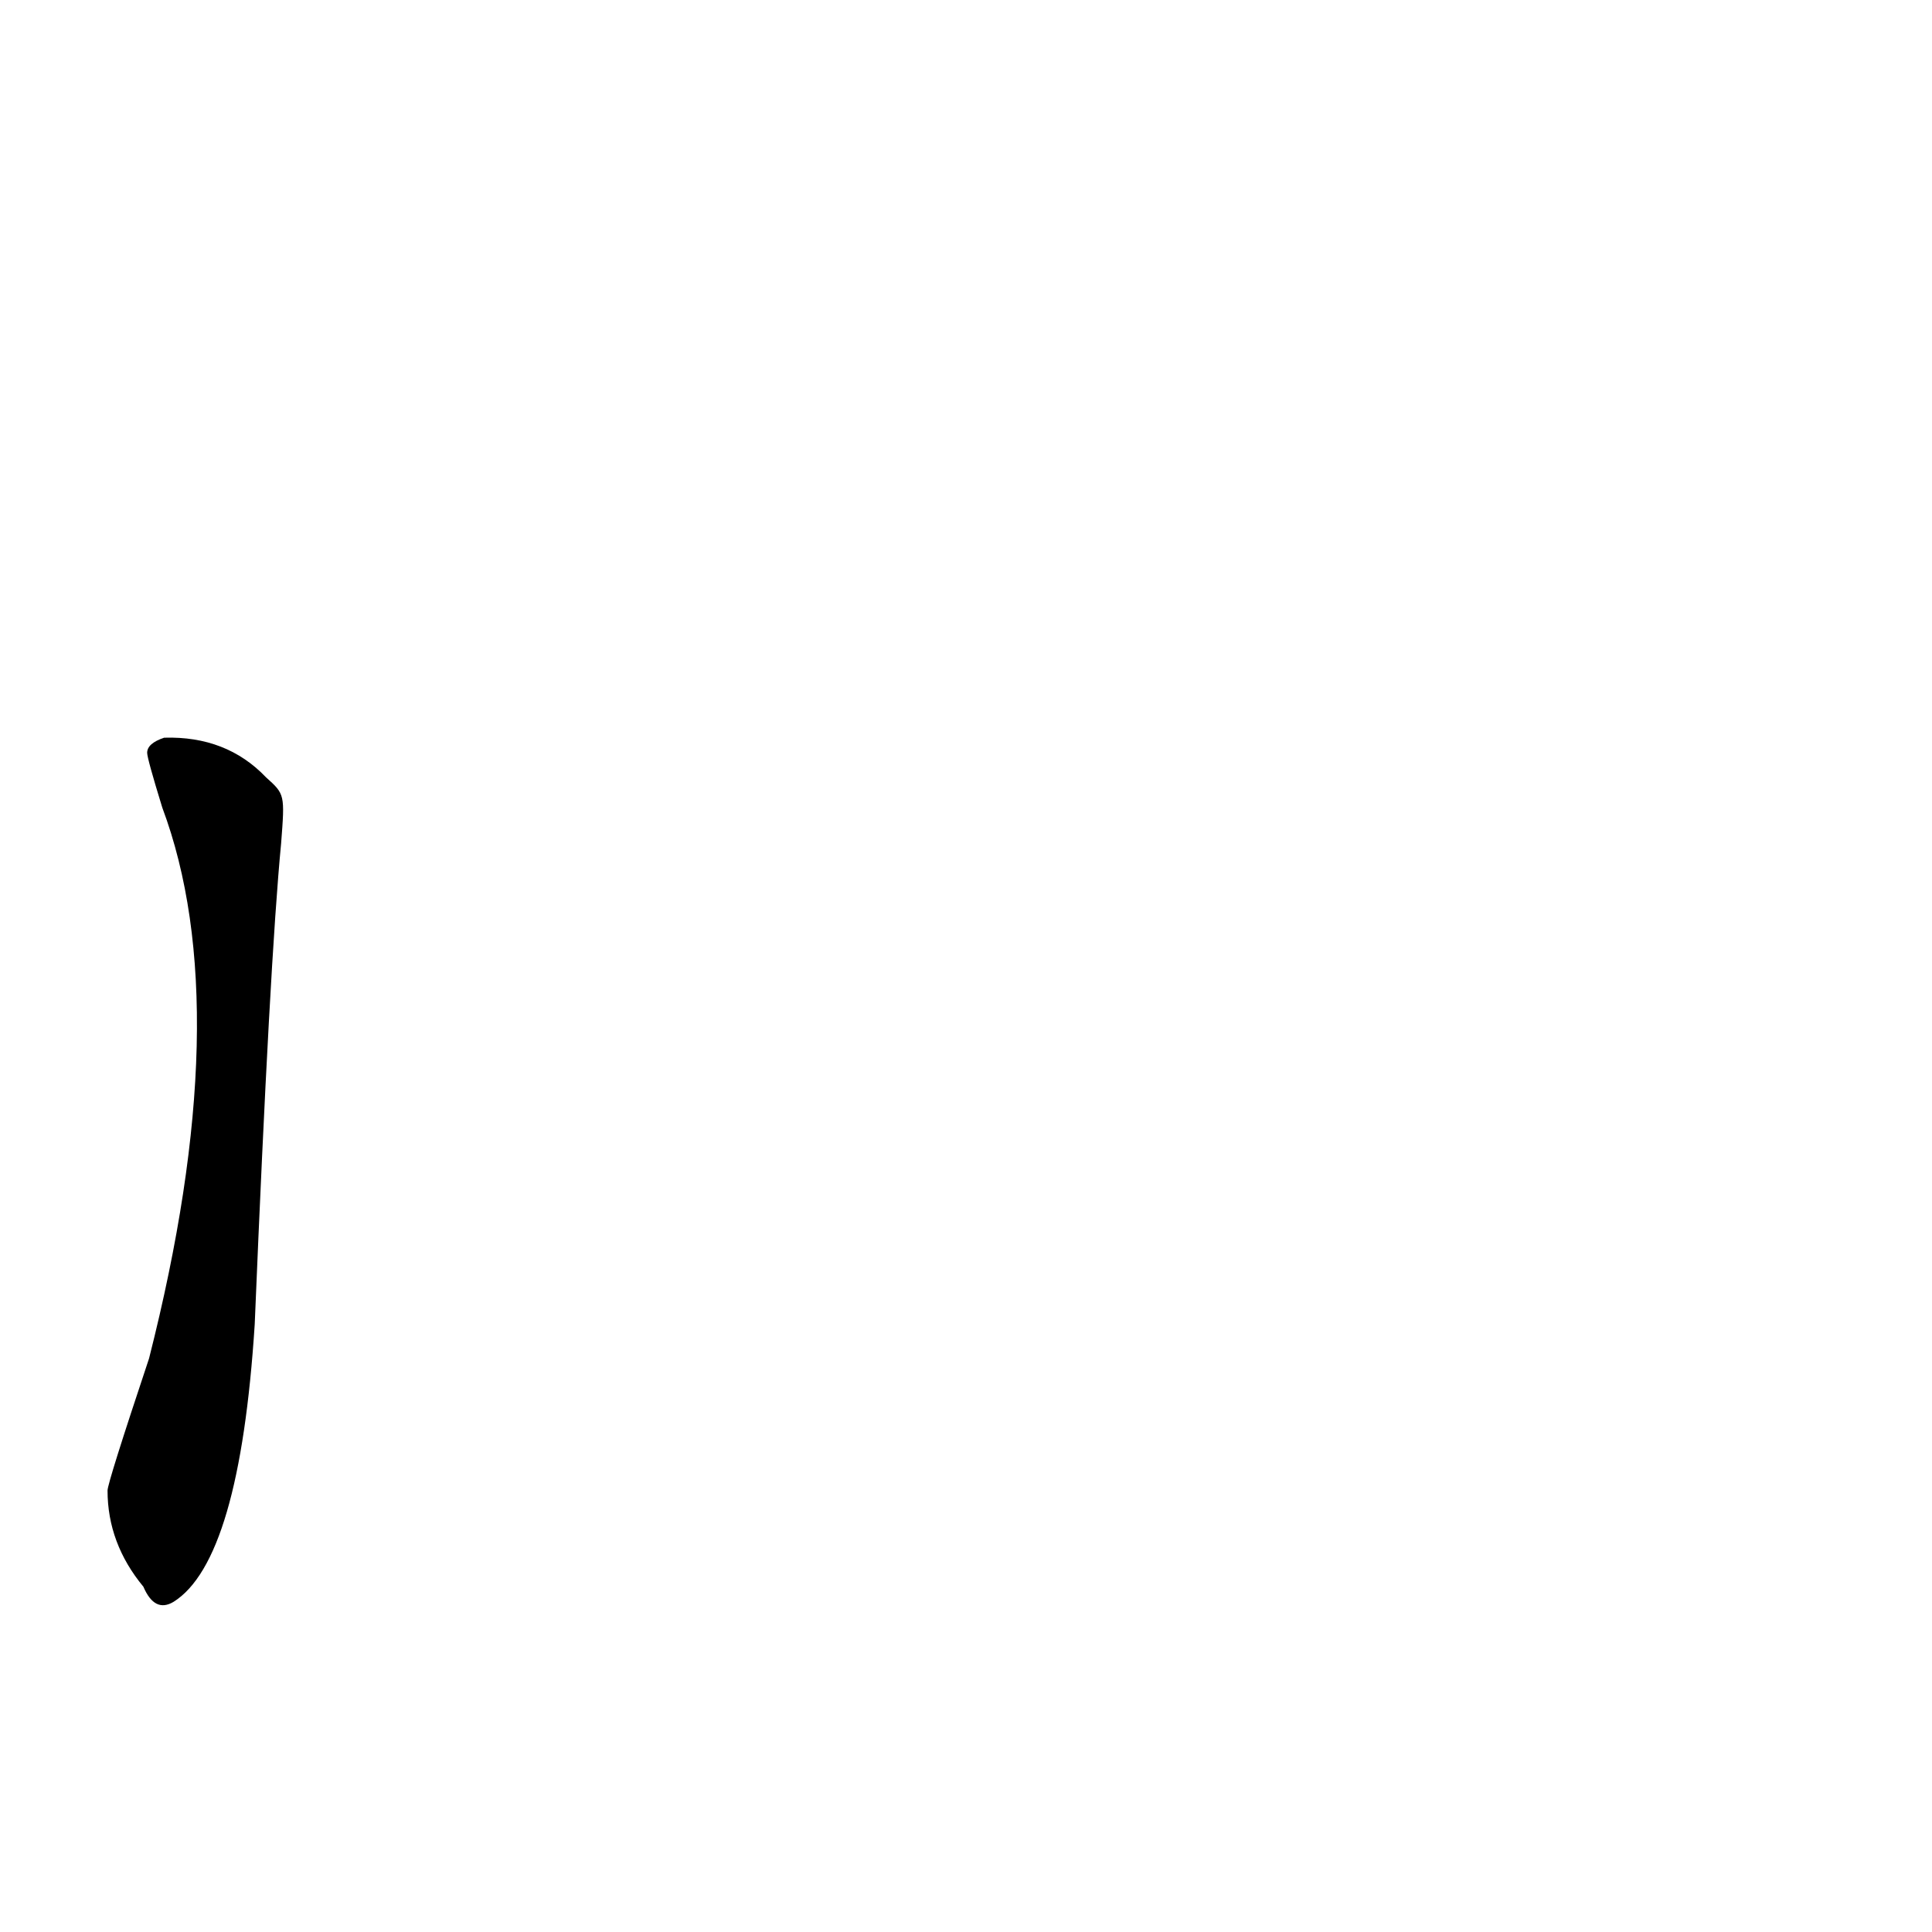 <?xml version='1.0' encoding='utf-8'?>
<svg xmlns="http://www.w3.org/2000/svg" version="1.1" viewBox="0 0 1024 1024"><g transform="scale(1, -1) translate(0, -900)"><path d="M 141 488 Q 120 510 87 509 Q 78 506 78 501 Q 78 498 86 472 Q 126 365 79 180 Q 57 114 57 110 Q 57 82 76 59 Q 82 45 92 51 Q 127 73 135 198 Q 143 391 149 453 C 151 479 151 479 141 488 Z" fill="black" /></g></svg>
